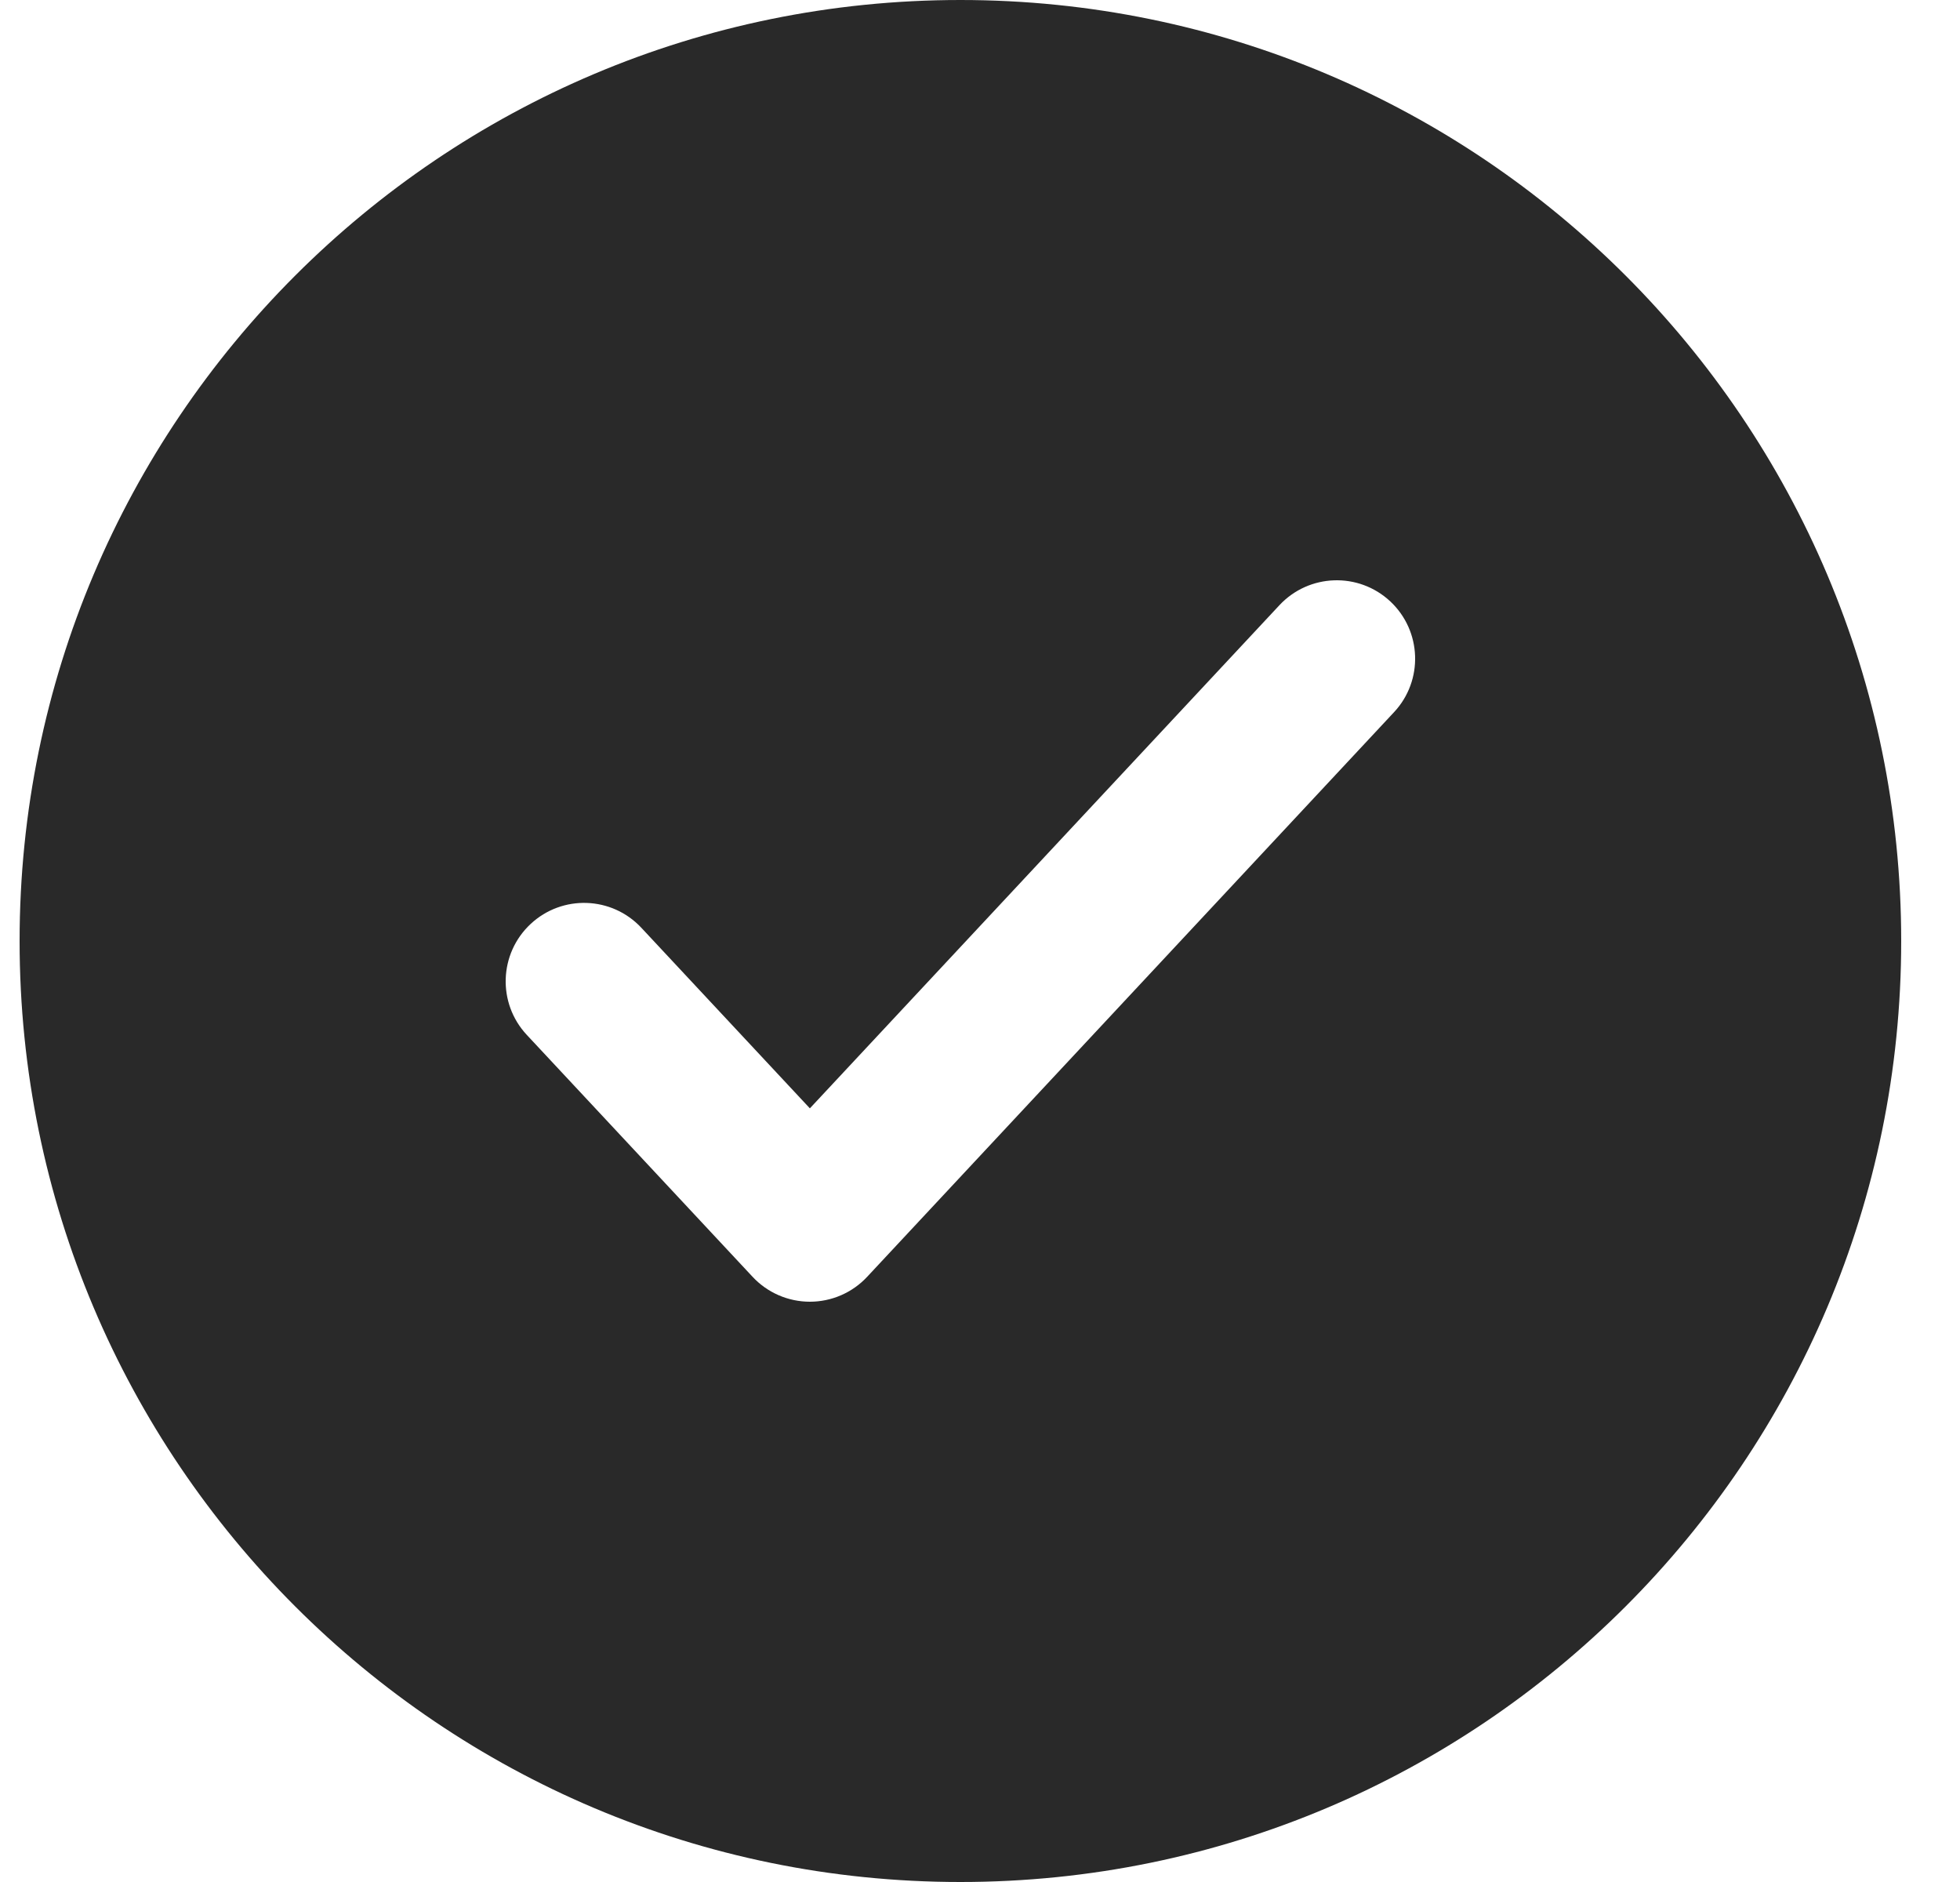<svg width="25" height="24" viewBox="0 0 25 24" fill="none" xmlns="http://www.w3.org/2000/svg">
<path fill-rule="evenodd" clip-rule="evenodd" d="M12.25 24C5.623 24 0.25 18.628 0.25 12C0.25 5.373 5.623 0 12.25 0C18.878 0 24.25 5.373 24.25 12C24.25 18.628 18.878 24 12.25 24ZM17.781 9.082C18.158 8.679 18.136 8.046 17.733 7.669C17.329 7.292 16.696 7.314 16.319 7.718L10.33 14.134L8.181 11.832C7.804 11.428 7.172 11.406 6.768 11.783C6.364 12.16 6.342 12.793 6.719 13.197L9.599 16.282C9.788 16.485 10.053 16.6 10.33 16.6C10.607 16.6 10.872 16.485 11.061 16.282L17.781 9.082Z" fill="#292929"/>
</svg>
